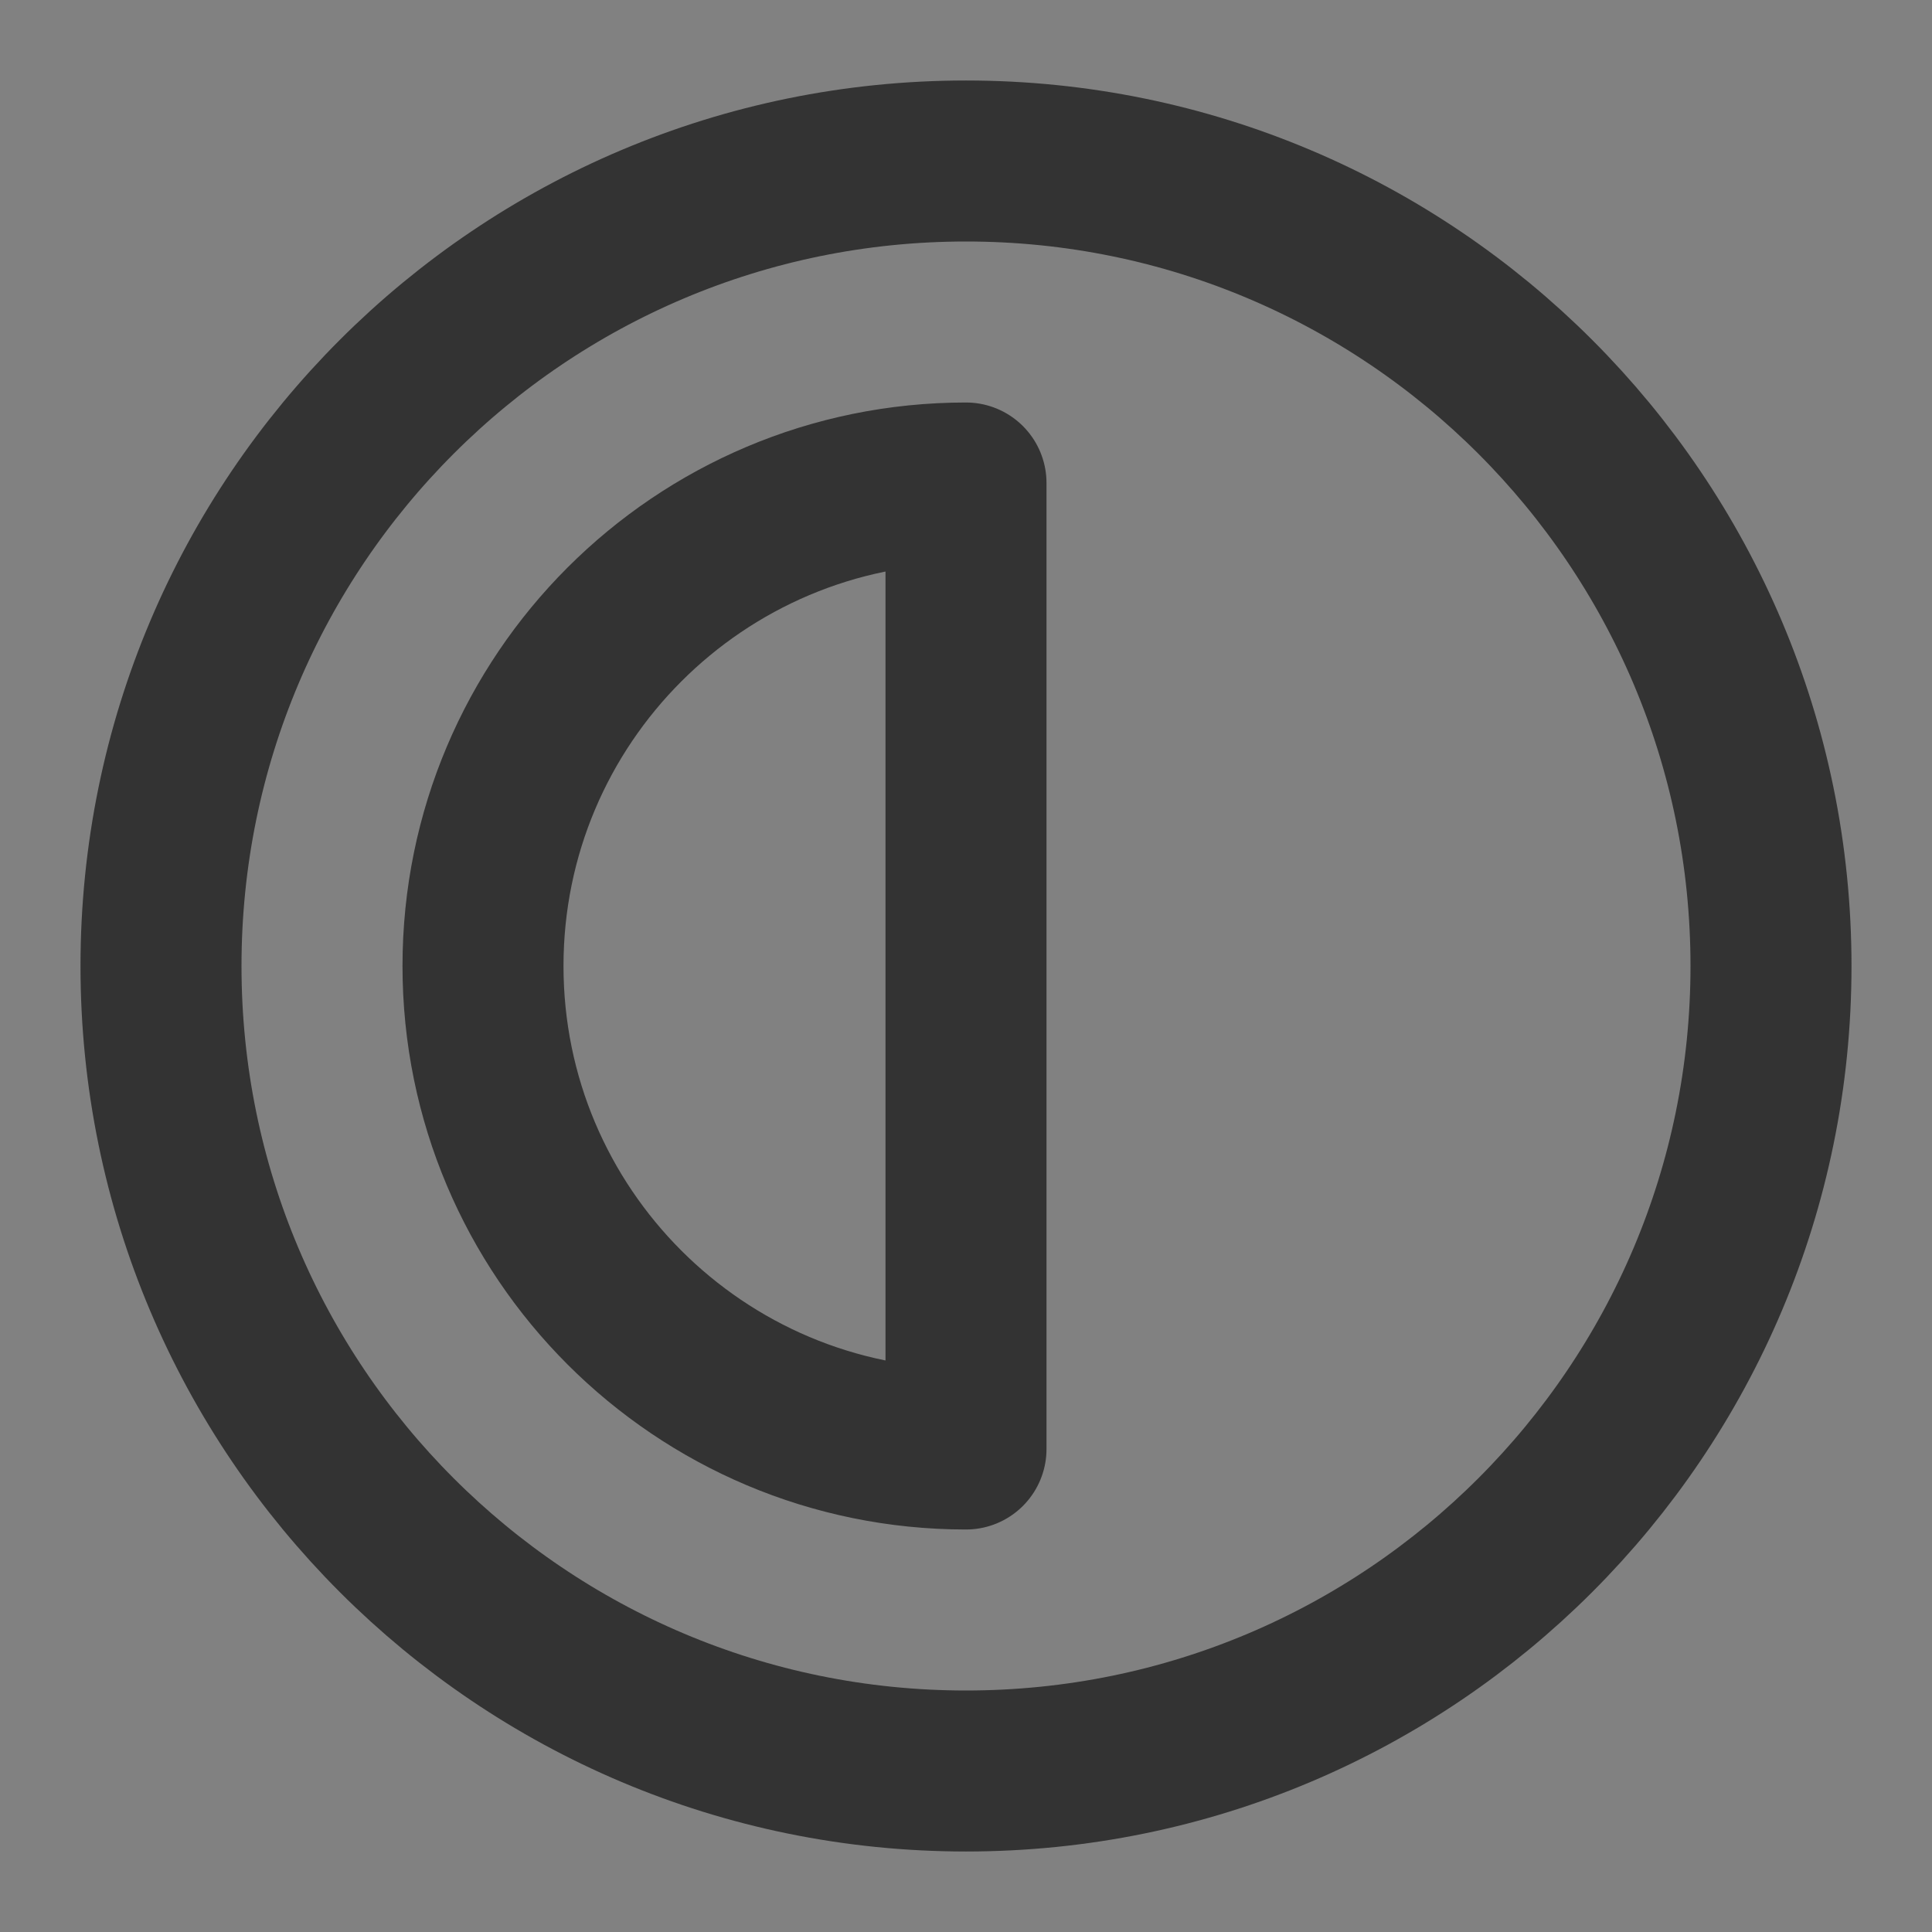 <svg width="24" height="24" viewBox="0 0 24 24" fill="none" xmlns="http://www.w3.org/2000/svg">
<rect x="0" y="0" width="24" height="24" fill="#808080" stroke="none"/>
<g clip-path="url(#clip0_201_43112)">
<path d="M24 0H0V24H24V0Z" fill="white" fill-opacity="0.01"/>
<path d="M12 22C17.523 22 22 17.523 22 12C22 6.477 17.523 2 12 2C6.477 2 2 6.477 2 12C2 17.523 6.477 22 12 22Z" stroke="#333333" stroke-width="2" stroke-linejoin="round"/>
<path d="M12 18V6C8.686 6 6 8.686 6 12C6 15.314 8.686 18 12 18Z" stroke="#333333" stroke-width="2" stroke-linejoin="round"/>
</g>
<defs>
<clipPath id="clip0_201_43112">
<rect width="24" height="24" fill="white"/>
</clipPath>
</defs>
</svg>
